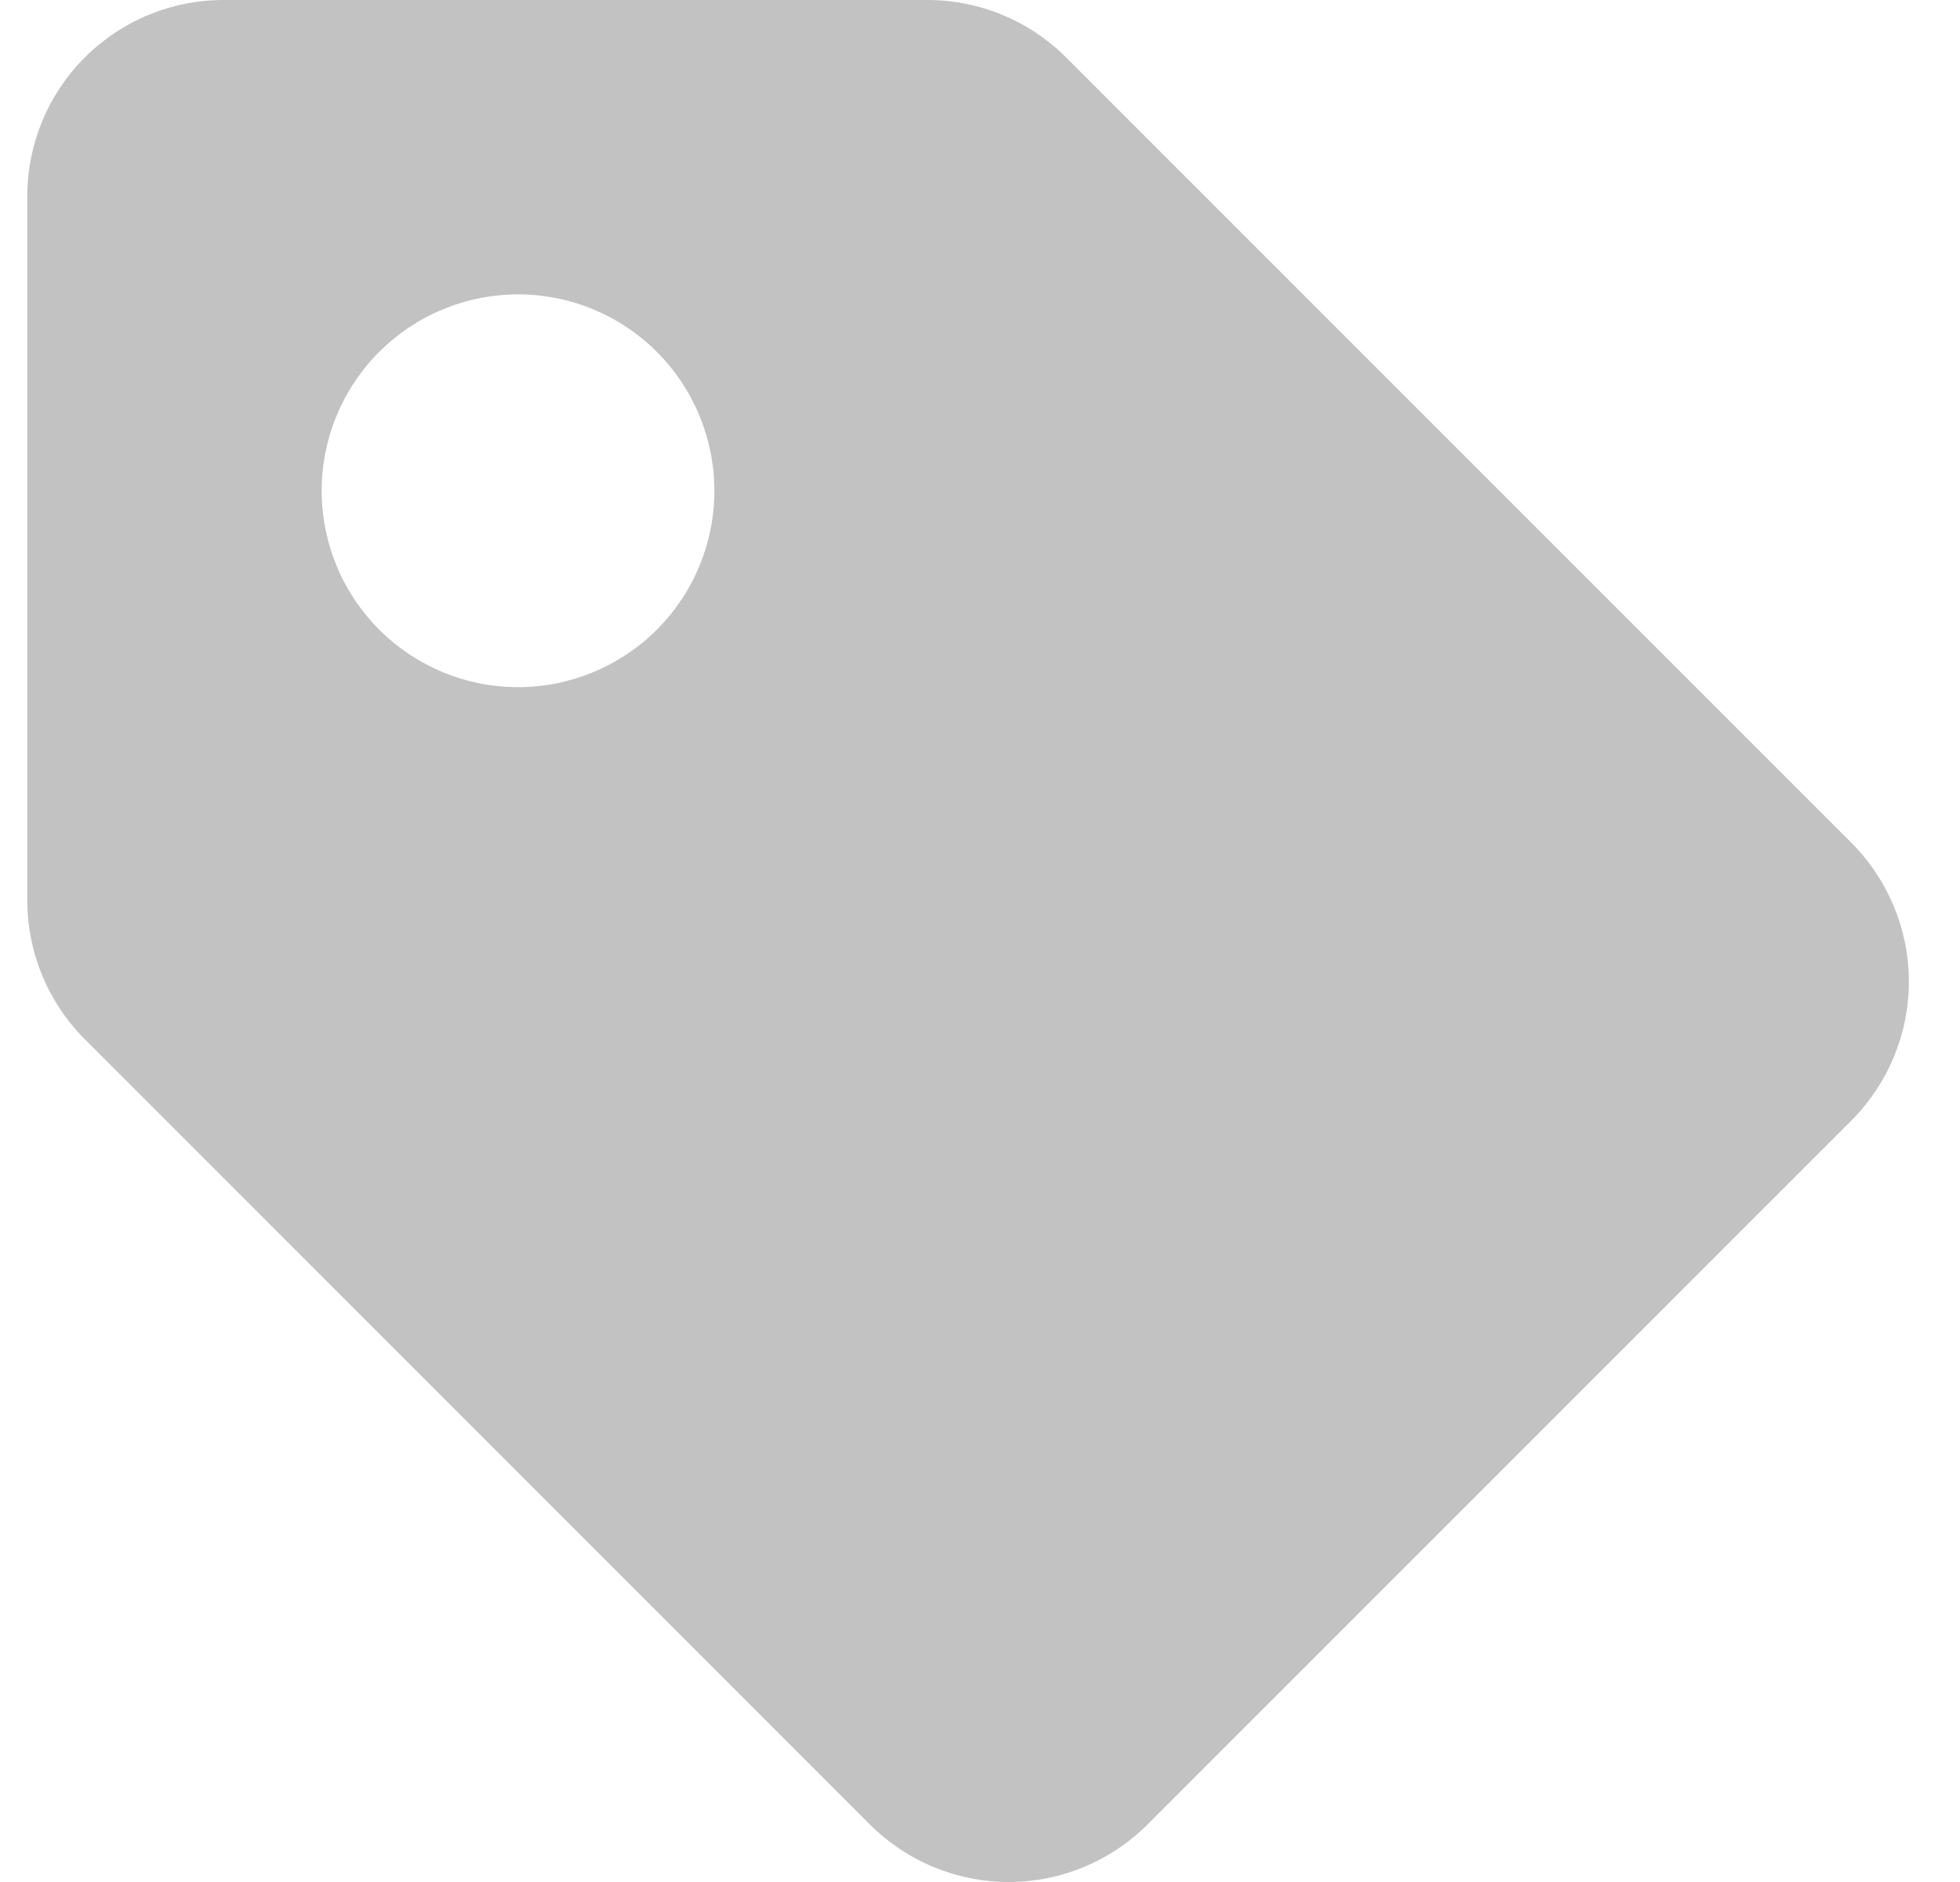 <svg width="25" height="24" viewBox="0 0 25 24" fill="none" xmlns="http://www.w3.org/2000/svg">
<path d="M13.6 0.734C13.13 0.264 12.494 0 11.83 0H2.851C2.187 0 1.551 0.264 1.081 0.733C0.611 1.203 0.348 1.84 0.348 2.504V11.482C0.348 12.146 0.612 12.783 1.081 13.252L11.096 23.267C11.566 23.736 12.202 24 12.866 24C13.53 24 14.167 23.736 14.636 23.267L23.615 14.289C24.084 13.819 24.348 13.182 24.348 12.518C24.348 11.855 24.084 11.218 23.615 10.748L13.6 0.734ZM6.607 8.763C5.943 8.763 5.306 8.499 4.836 8.029C4.367 7.559 4.103 6.922 4.103 6.258C4.103 5.594 4.367 4.957 4.837 4.487C5.307 4.018 5.944 3.754 6.608 3.754C7.272 3.754 7.909 4.018 8.379 4.488C8.848 4.958 9.112 5.595 9.112 6.259C9.112 6.923 8.848 7.56 8.378 8.03C7.908 8.499 7.271 8.763 6.607 8.763Z" fill="#C2C2C2"/>
</svg>
